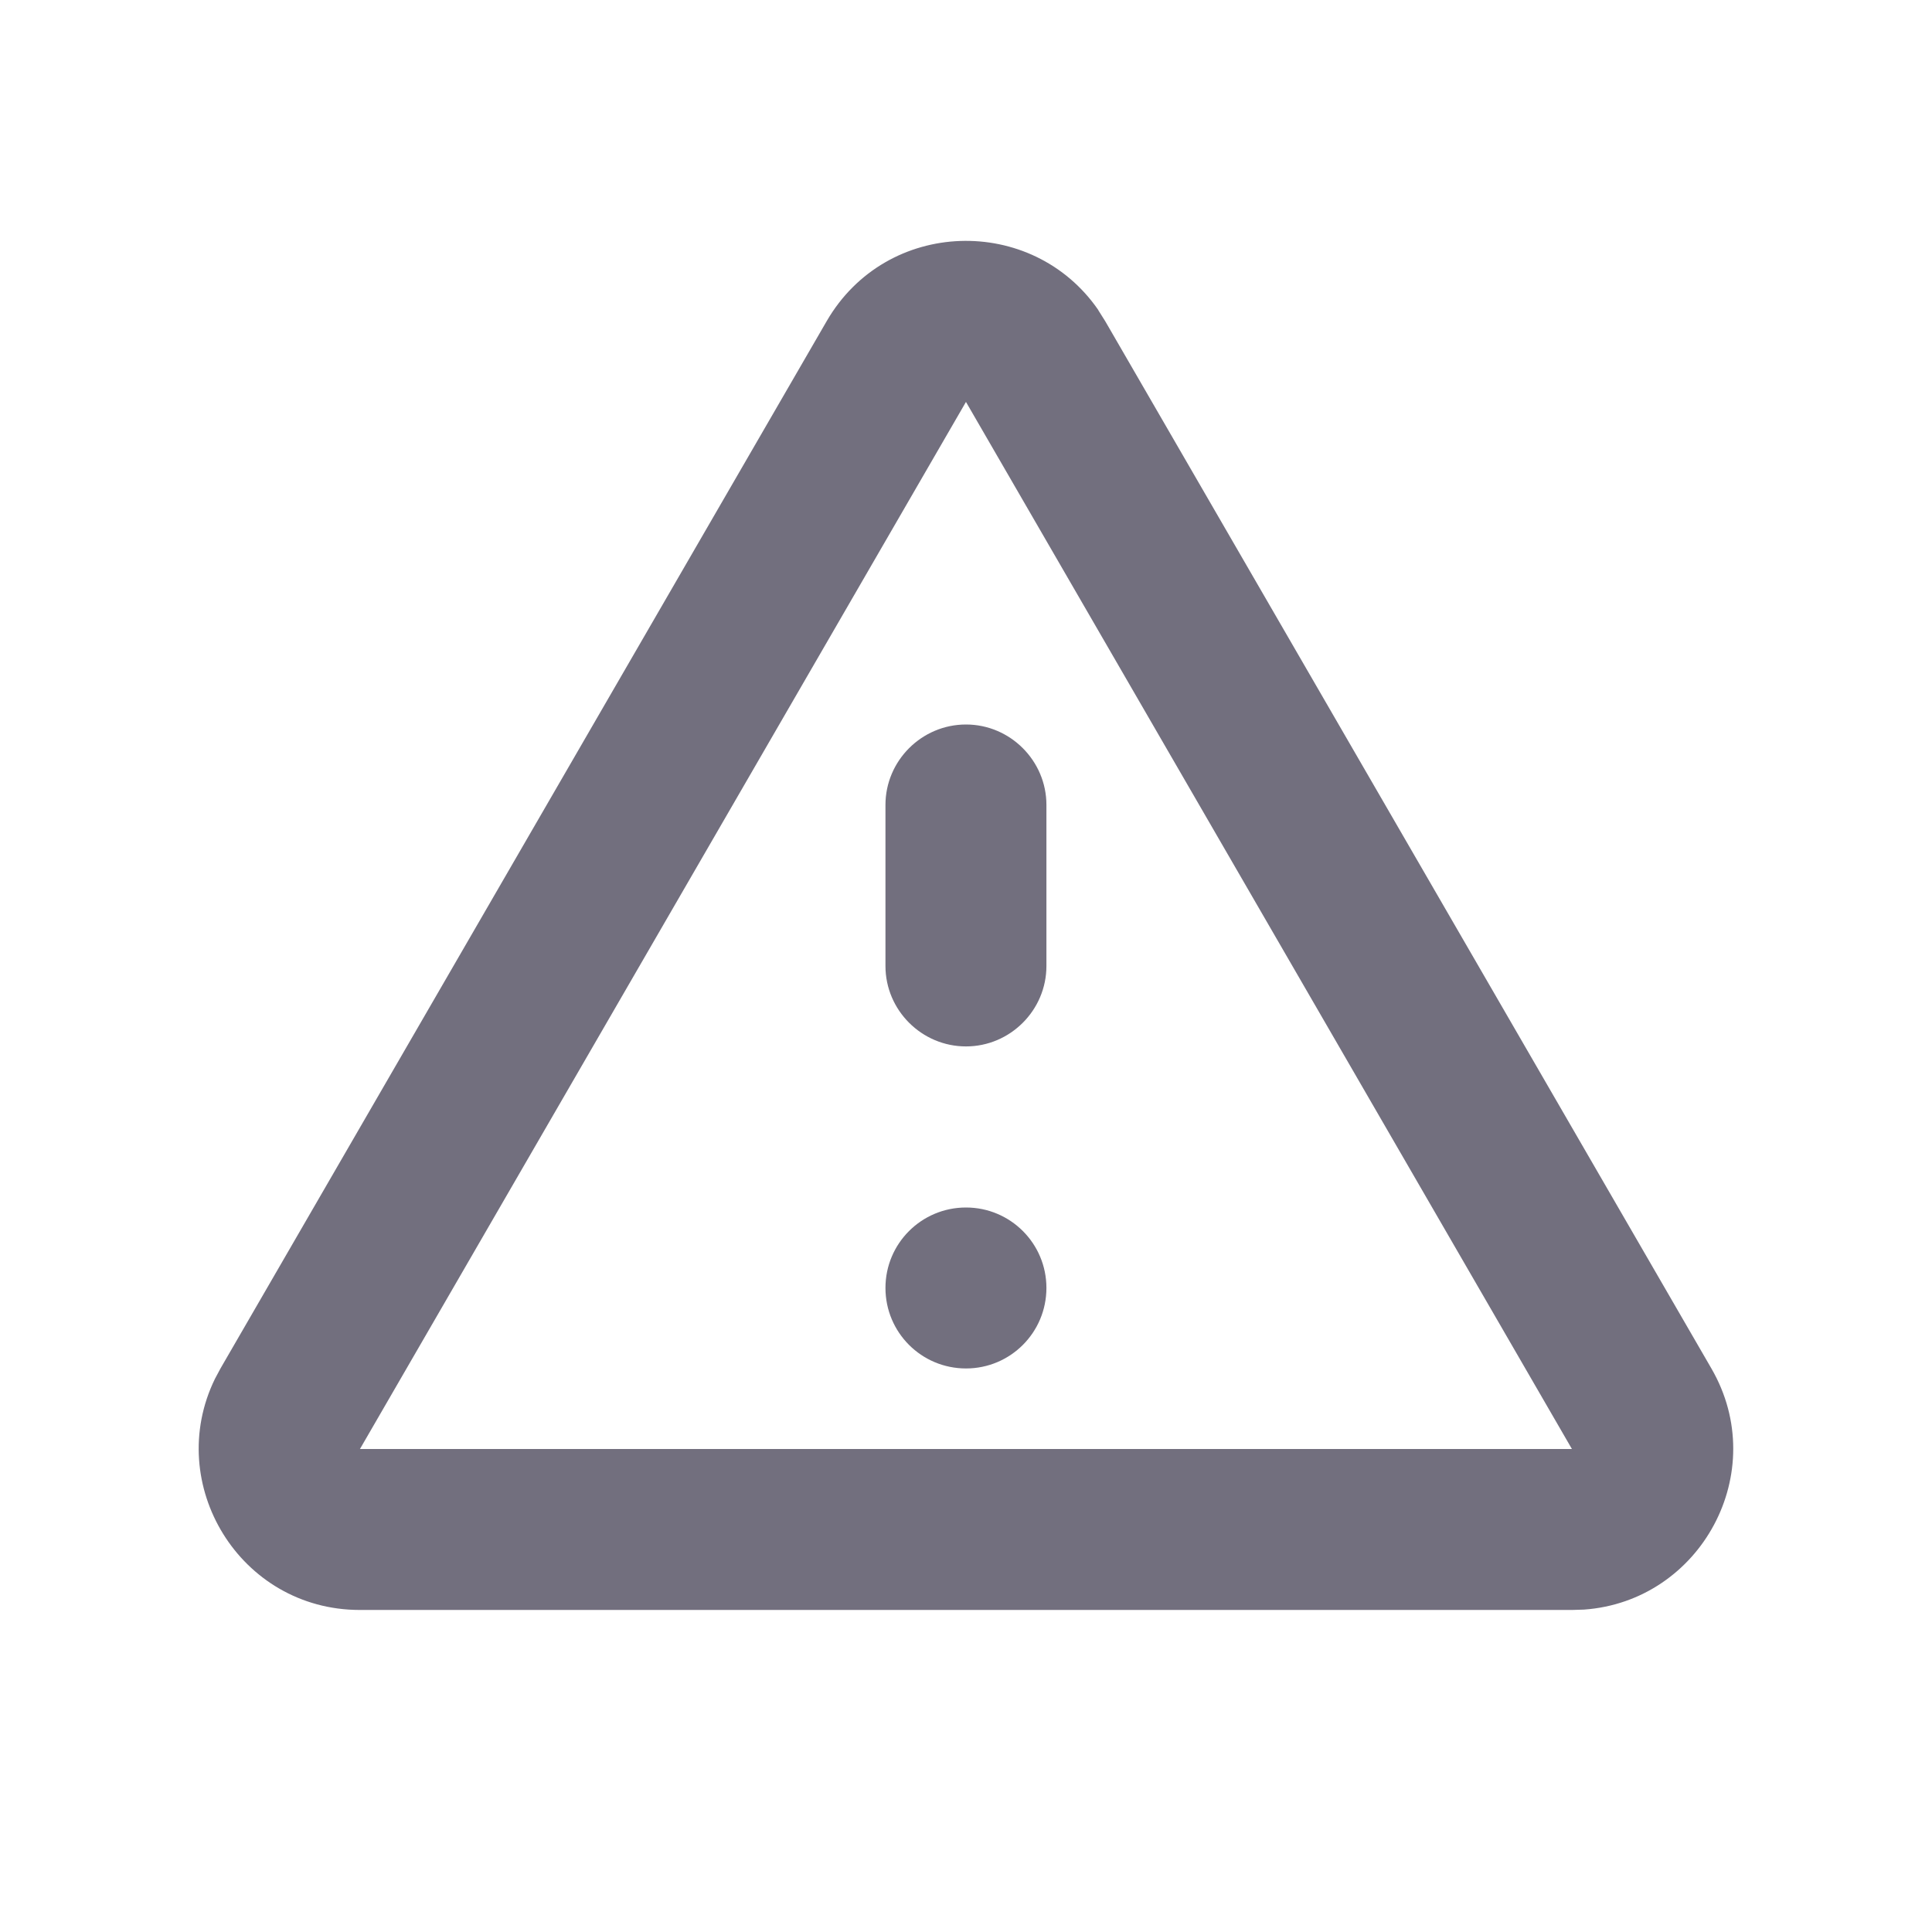 <svg xmlns="http://www.w3.org/2000/svg" width="16" height="16" viewBox="0 0 16 16">
    <g fill="none" fill-rule="evenodd">
        <g>
            <g>
                <path d="M0 0H16V16H0z" transform="translate(-245 -458) translate(245 458)"/>
                <g fill="#141029" fill-opacity=".6">
                    <path d="M7.762 1.235l.058.092L12.84 10c.497.858-.087 1.928-1.055 1.997l-.098.003H1.647c-.994 0-1.625-1.043-1.2-1.914L.493 10l5.02-8.673c.495-.855 1.703-.886 2.25-.092zm-1.095.76l-5.019 8.672h10.037L6.667 1.996zm0 6.672c.368 0 .666.298.666.666 0 .369-.298.667-.666.667C6.298 10 6 9.702 6 9.333c0-.368.298-.666.667-.666zm0-4c.366 0 .666.3.666.666v1.334c0 .366-.3.666-.666.666-.367 0-.667-.3-.667-.666V5.333c0-.366.3-.666.667-.666z" transform="translate(-245 -458) translate(245 458) translate(1.333 1.333)"/>
                </g>
            </g>
        </g>
    </g>
</svg>
